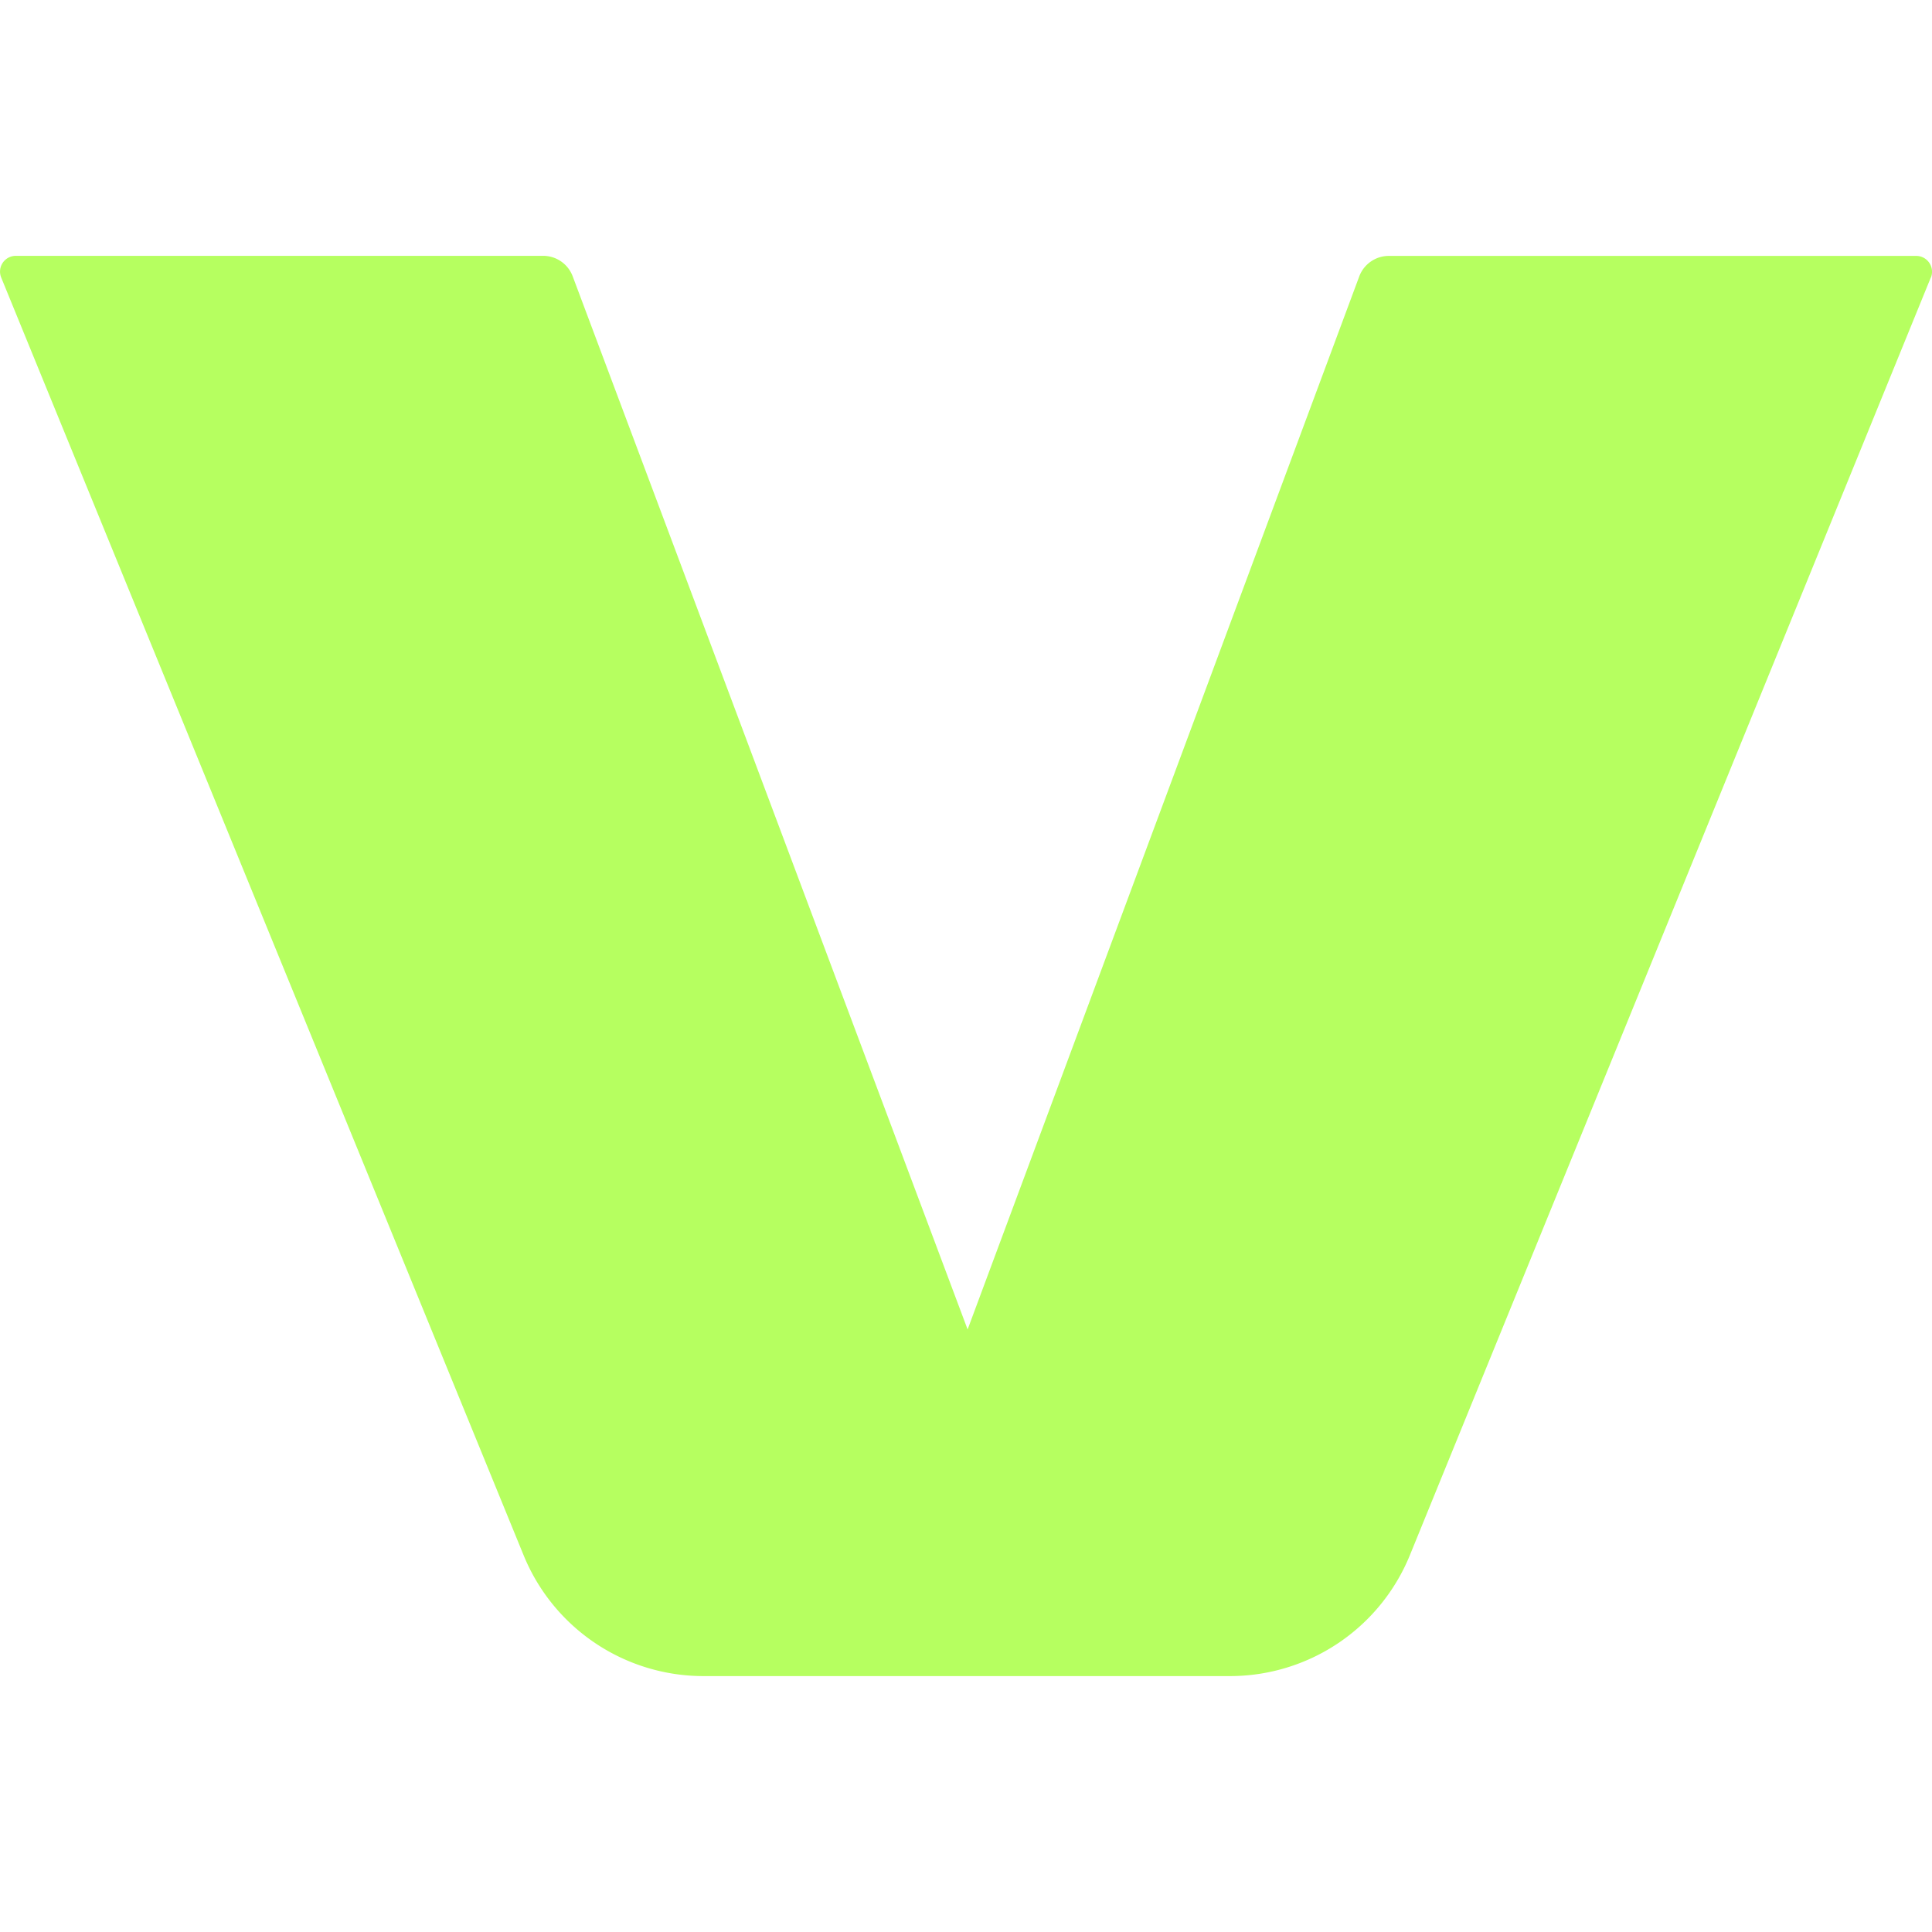<svg fill="#B6FF60" role="img" viewBox="0 0 24 24" xmlns="http://www.w3.org/2000/svg"><title>VEED</title><path d="m23.985 3.448-6.471 15.871a2.414 2.414 0 0 1-2.235 1.502H8.739a2.414 2.414 0 0 1-2.234-1.5L.015 3.448a.196.196 0 0 1 .181-.27h6.551a.392.392 0 0 1 .367.254l4.906 13.083 4.865-13.081c.057-.153.204-.255.367-.255h6.552c.139 0 .234.141.182.27z"/></svg>